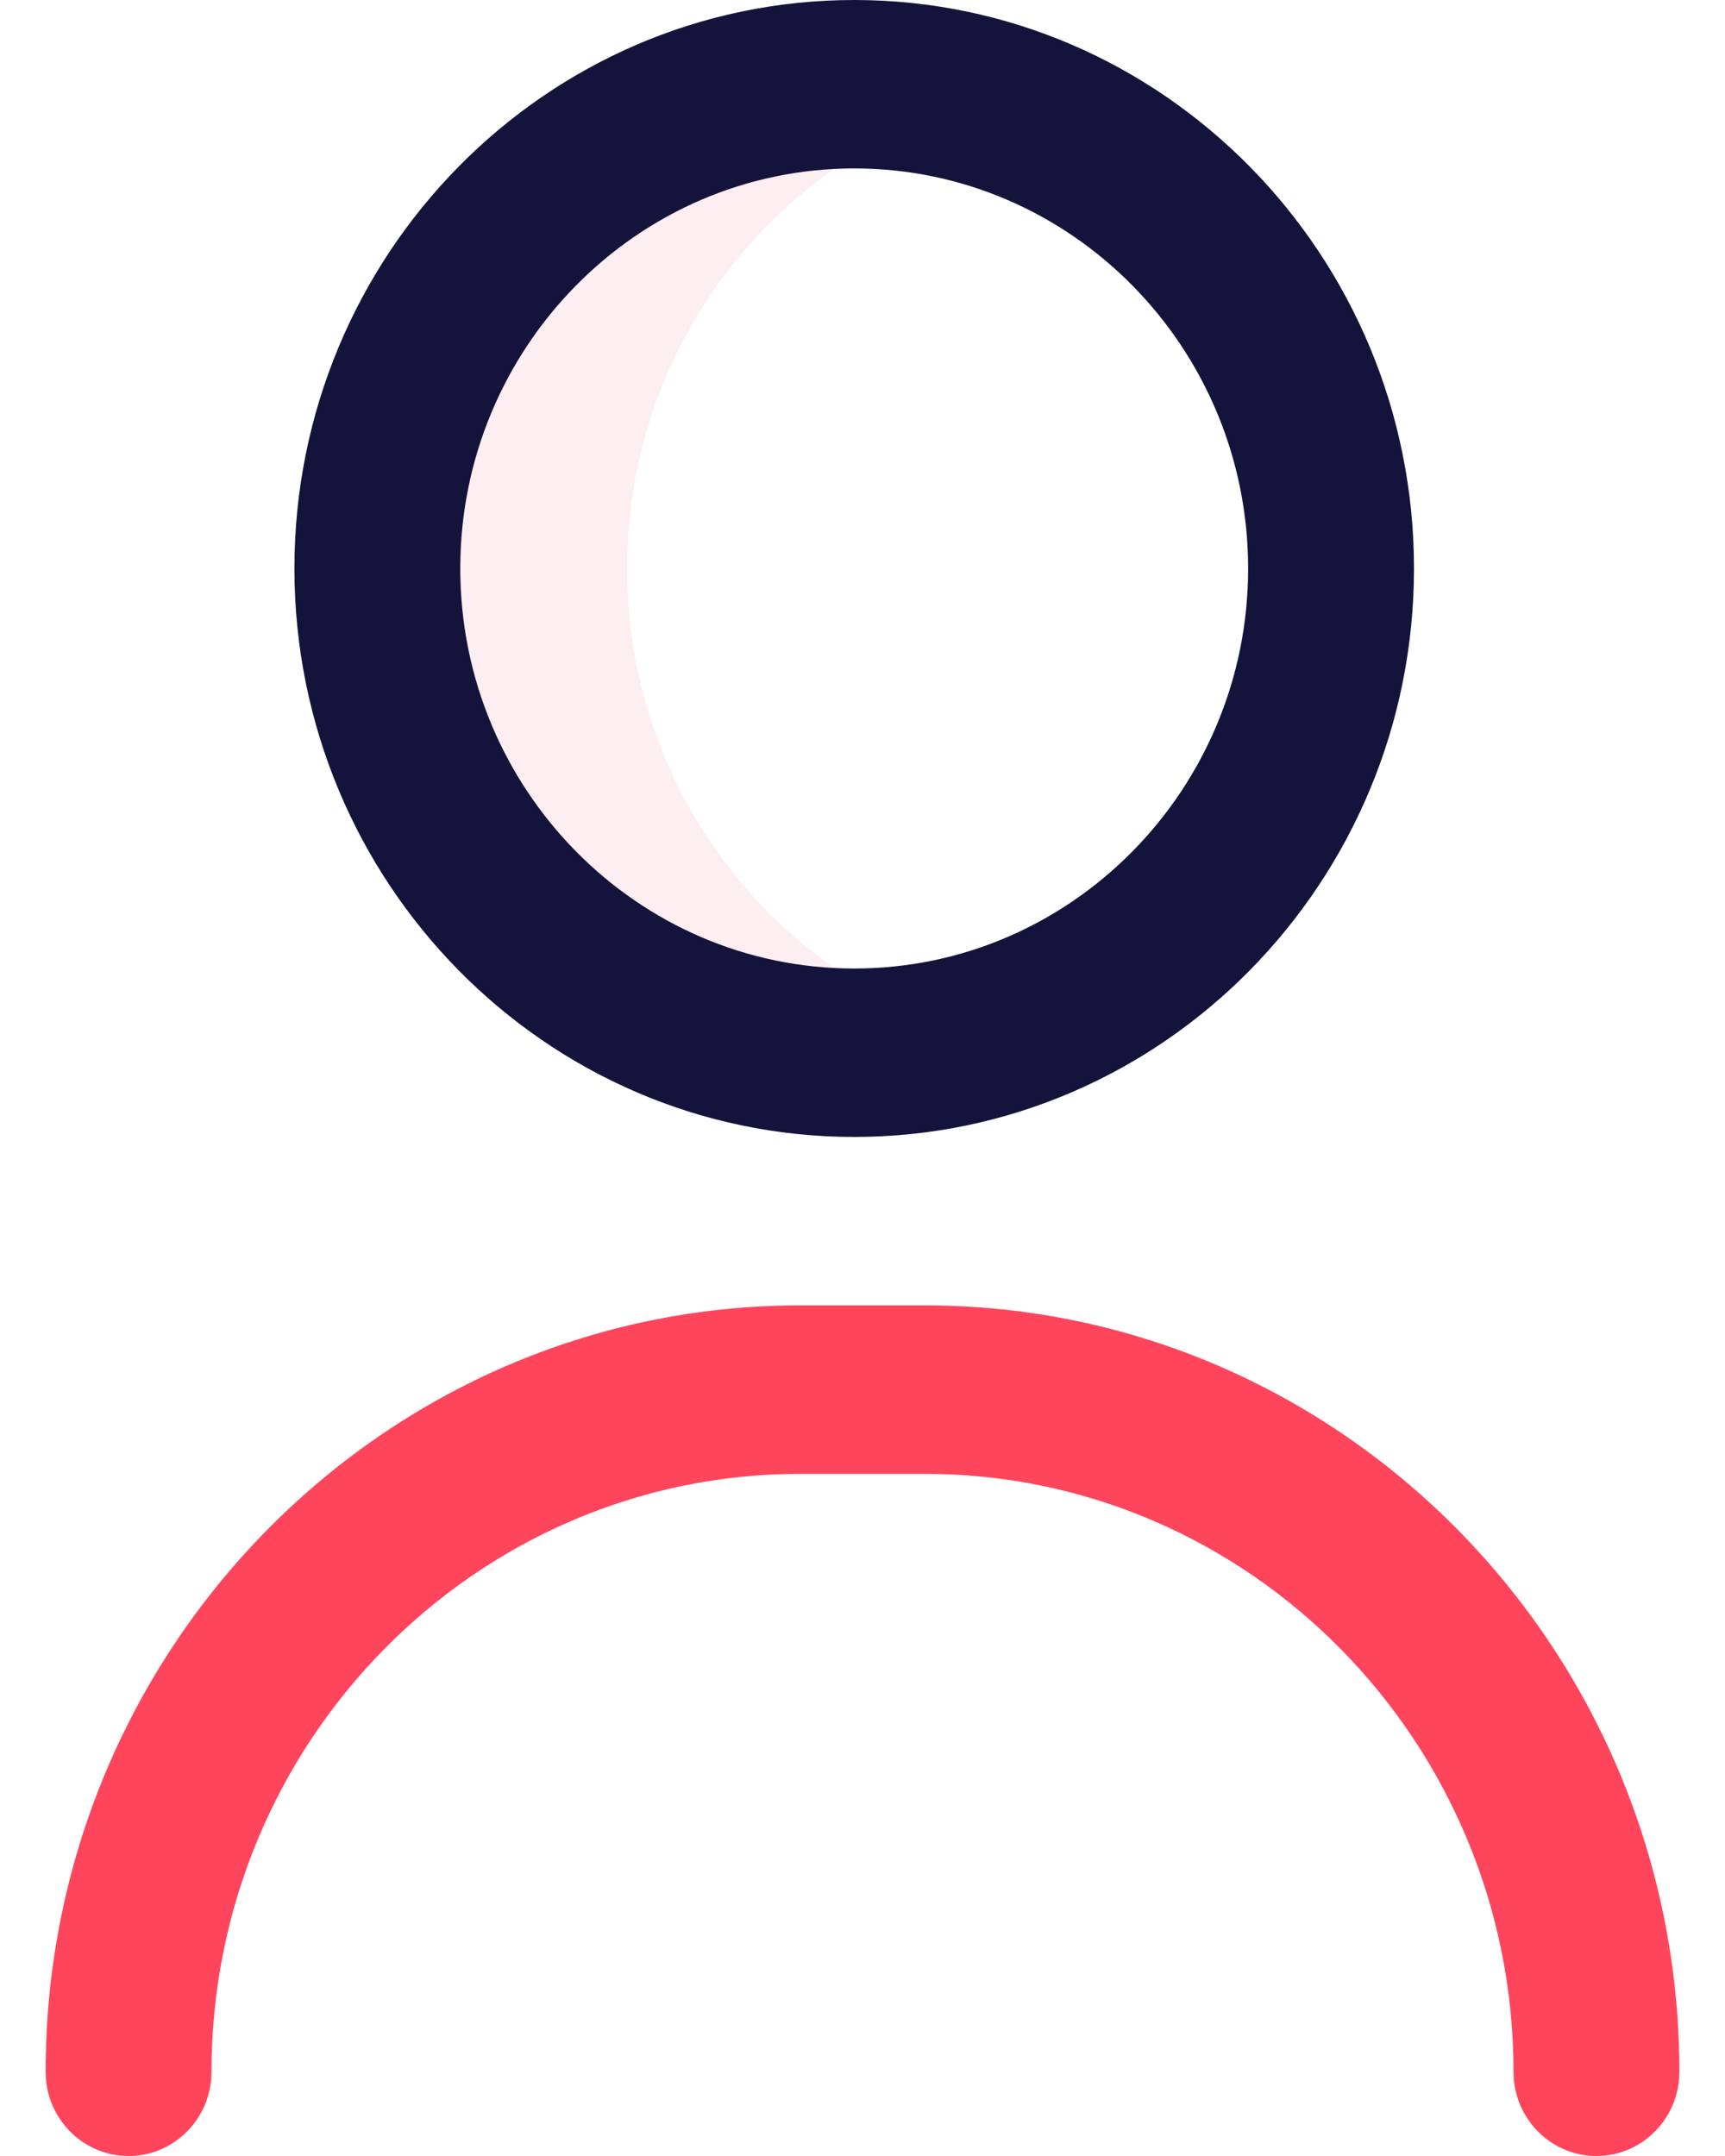 <svg width="40" height="50" viewBox="0 0 40 50" fill="none" xmlns="http://www.w3.org/2000/svg">
<g clip-path="url(#clip0_5_1440)">
<g opacity="0.8">
<path opacity="0.8" d="M14.542 13.184C14.542 8.191 17.75 3.96 22.186 2.499C21.111 2.145 19.964 1.953 18.773 1.953C12.665 1.953 7.715 6.981 7.715 13.184C7.715 19.386 12.665 24.414 18.773 24.414C19.964 24.414 21.111 24.222 22.186 23.868C17.75 22.407 14.542 18.176 14.542 13.184Z" fill="#FBE4E8"/>
</g>
<path d="M37.019 50C35.957 50 35.096 49.126 35.096 48.047C35.096 40.401 28.971 34.18 21.442 34.18H18.558C11.029 34.18 4.904 40.401 4.904 48.047C4.904 49.126 4.043 50 2.981 50C1.919 50 1.058 49.126 1.058 48.047C1.058 38.247 8.908 30.273 18.558 30.273H21.442C31.092 30.273 38.942 38.247 38.942 48.047C38.942 49.126 38.081 50 37.019 50Z" fill="#FF455C"/>
<path d="M19.808 26.367C12.65 26.367 6.827 20.453 6.827 13.184C6.827 5.914 12.65 0 19.808 0C26.965 0 32.788 5.914 32.788 13.184C32.788 20.453 26.965 26.367 19.808 26.367ZM19.808 3.906C14.771 3.906 10.673 8.068 10.673 13.184C10.673 18.299 14.771 22.461 19.808 22.461C24.845 22.461 28.942 18.299 28.942 13.184C28.942 8.068 24.845 3.906 19.808 3.906Z" fill="#14133B"/>
</g>
<defs>
<clipPath id="clip0_5_1440">
<rect width="40" height="50" fill="white"/>
</clipPath>
</defs>
</svg>
